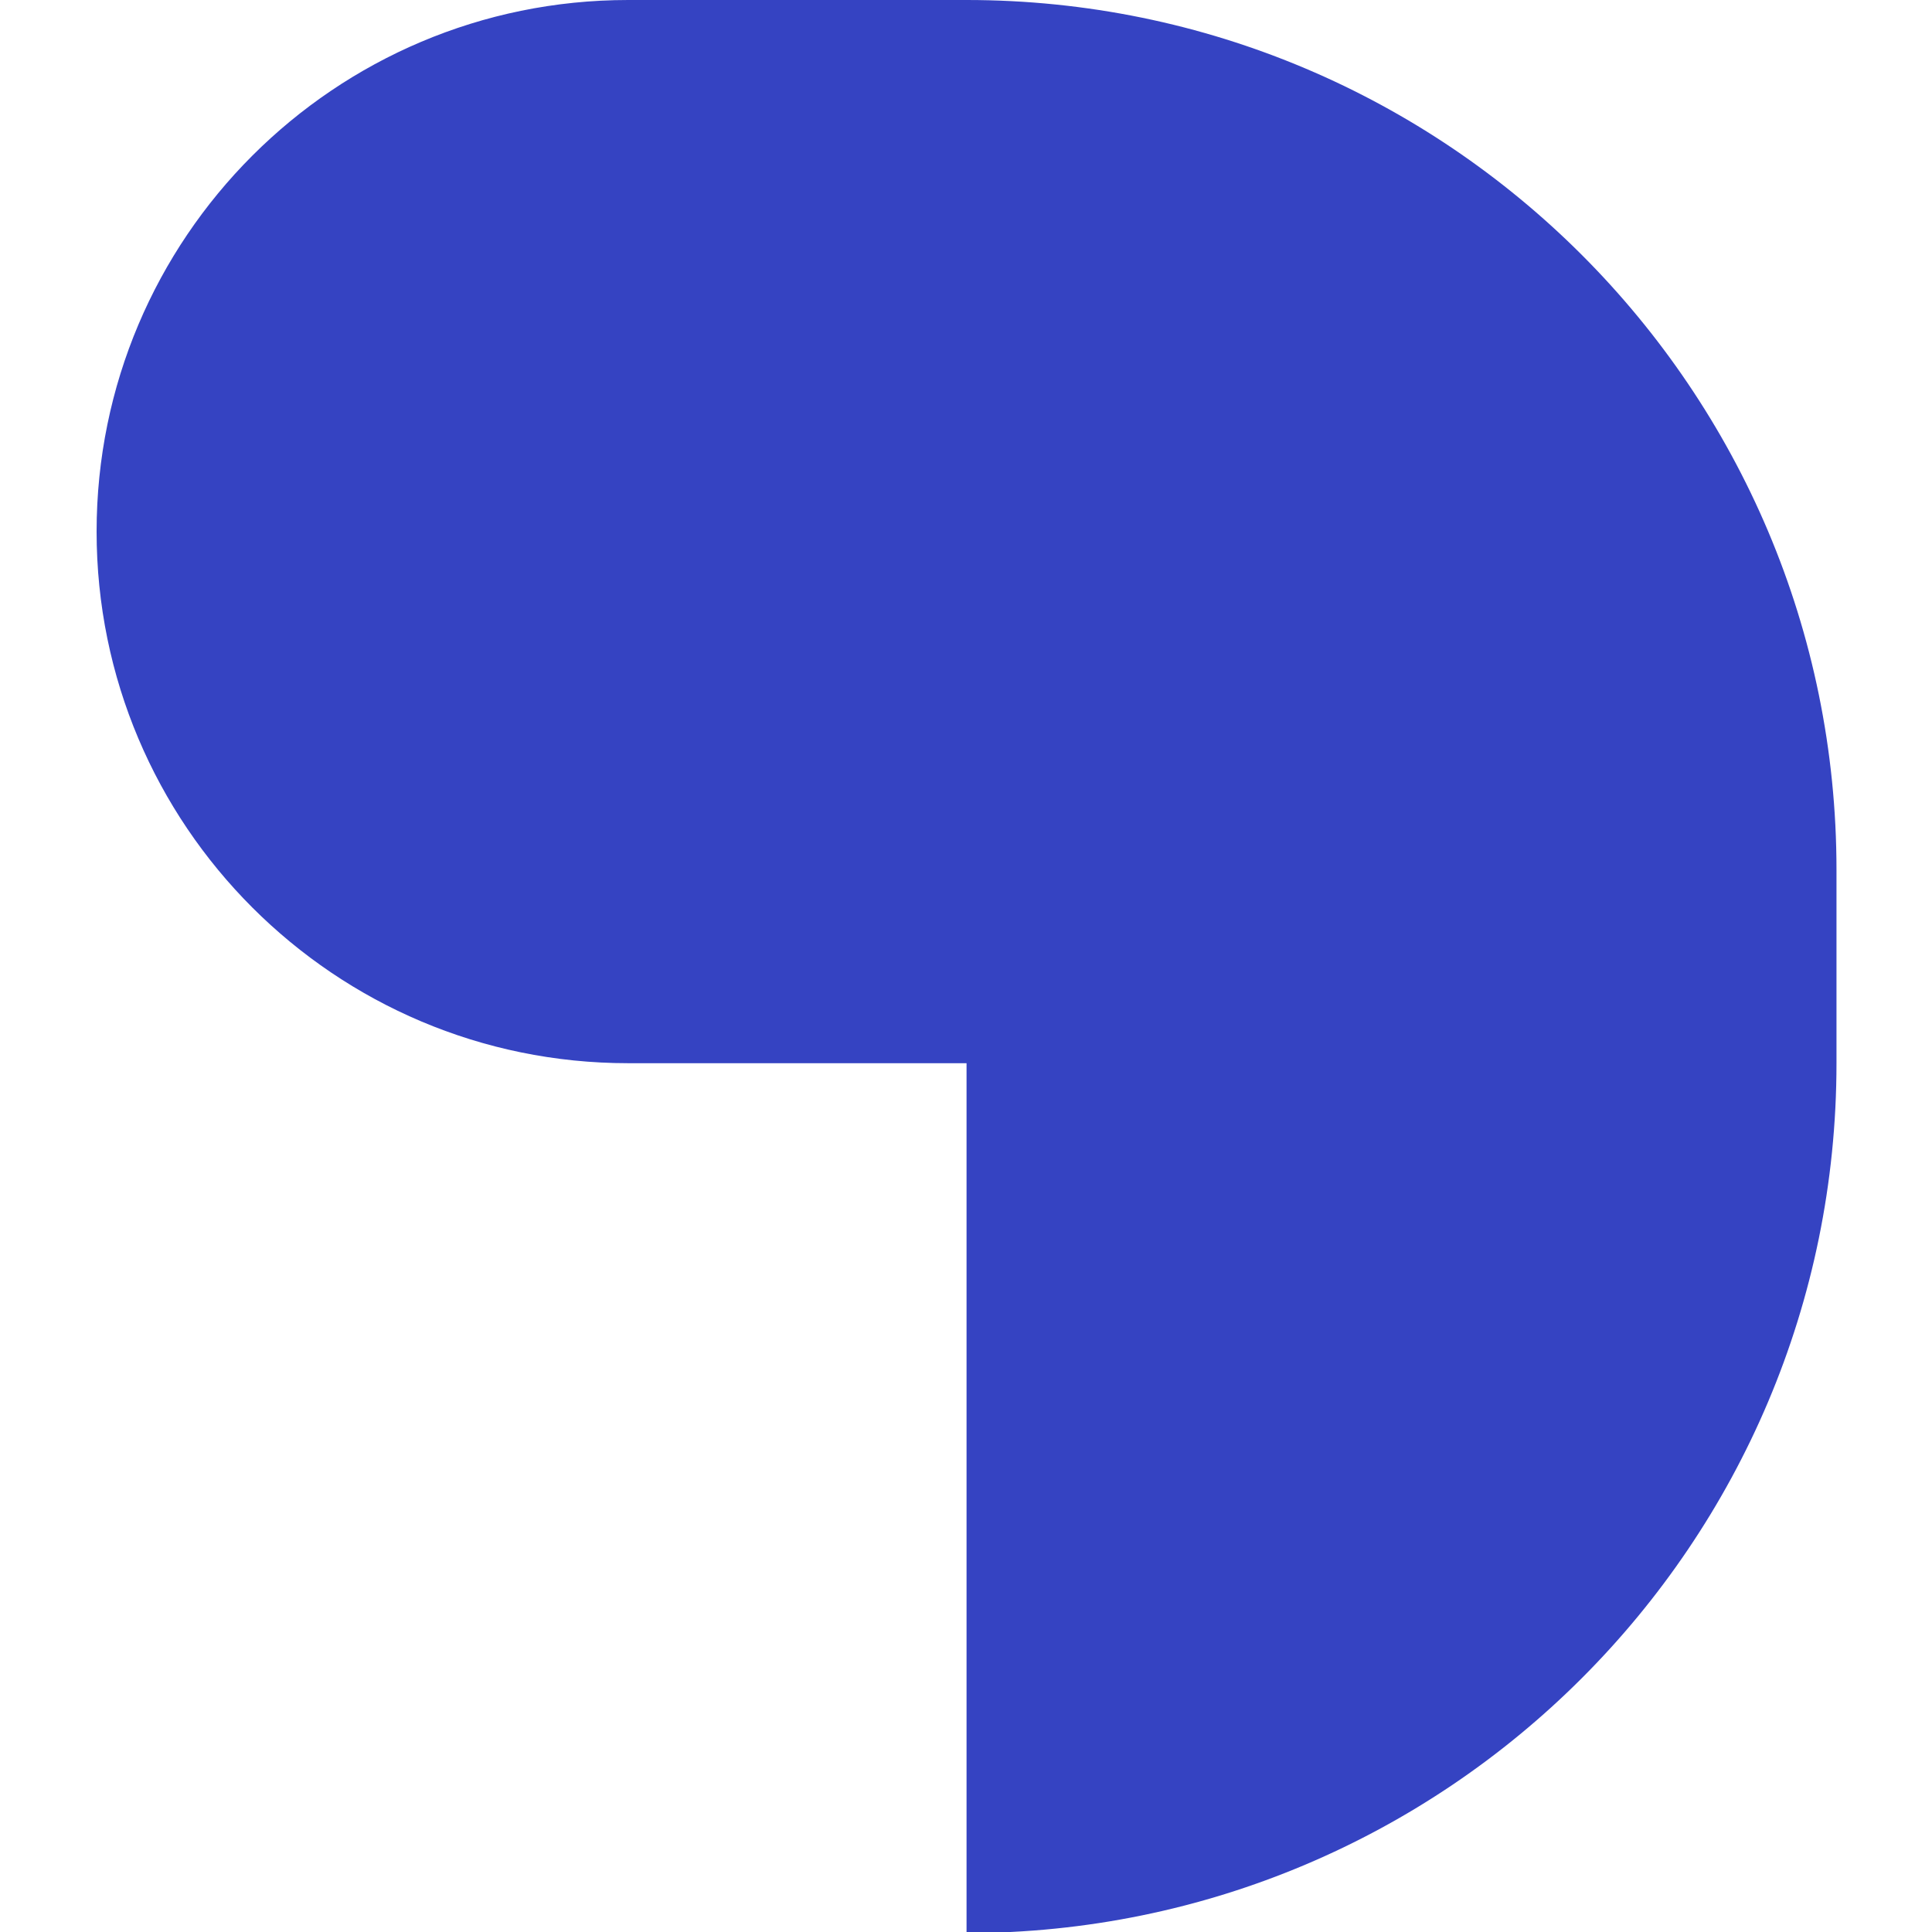 <svg xmlns="http://www.w3.org/2000/svg" width="32" height="32" viewBox="0 0 32 32" fill="none">
    <g clip-path="url(#clip0_3127_20804)">
        <path
            d="M30.418 17.61C30.418 25.567 23.967 32.018 16.009 32.018L16.009 17.61L10.405 17.61C5.542 17.61 1.6 13.668 1.6 8.805C1.6 3.942 5.542 1.90735e-05 10.405 1.90735e-05H16.009C23.967 1.90735e-05 30.418 6.451 30.418 14.408V17.61Z"
            fill="#3543C2" />
    </g>
    <defs>
        <clipPath id="clip0_3127_20804">
            <rect width="32" height="32" fill="white" />
        </clipPath>
    </defs>
</svg>